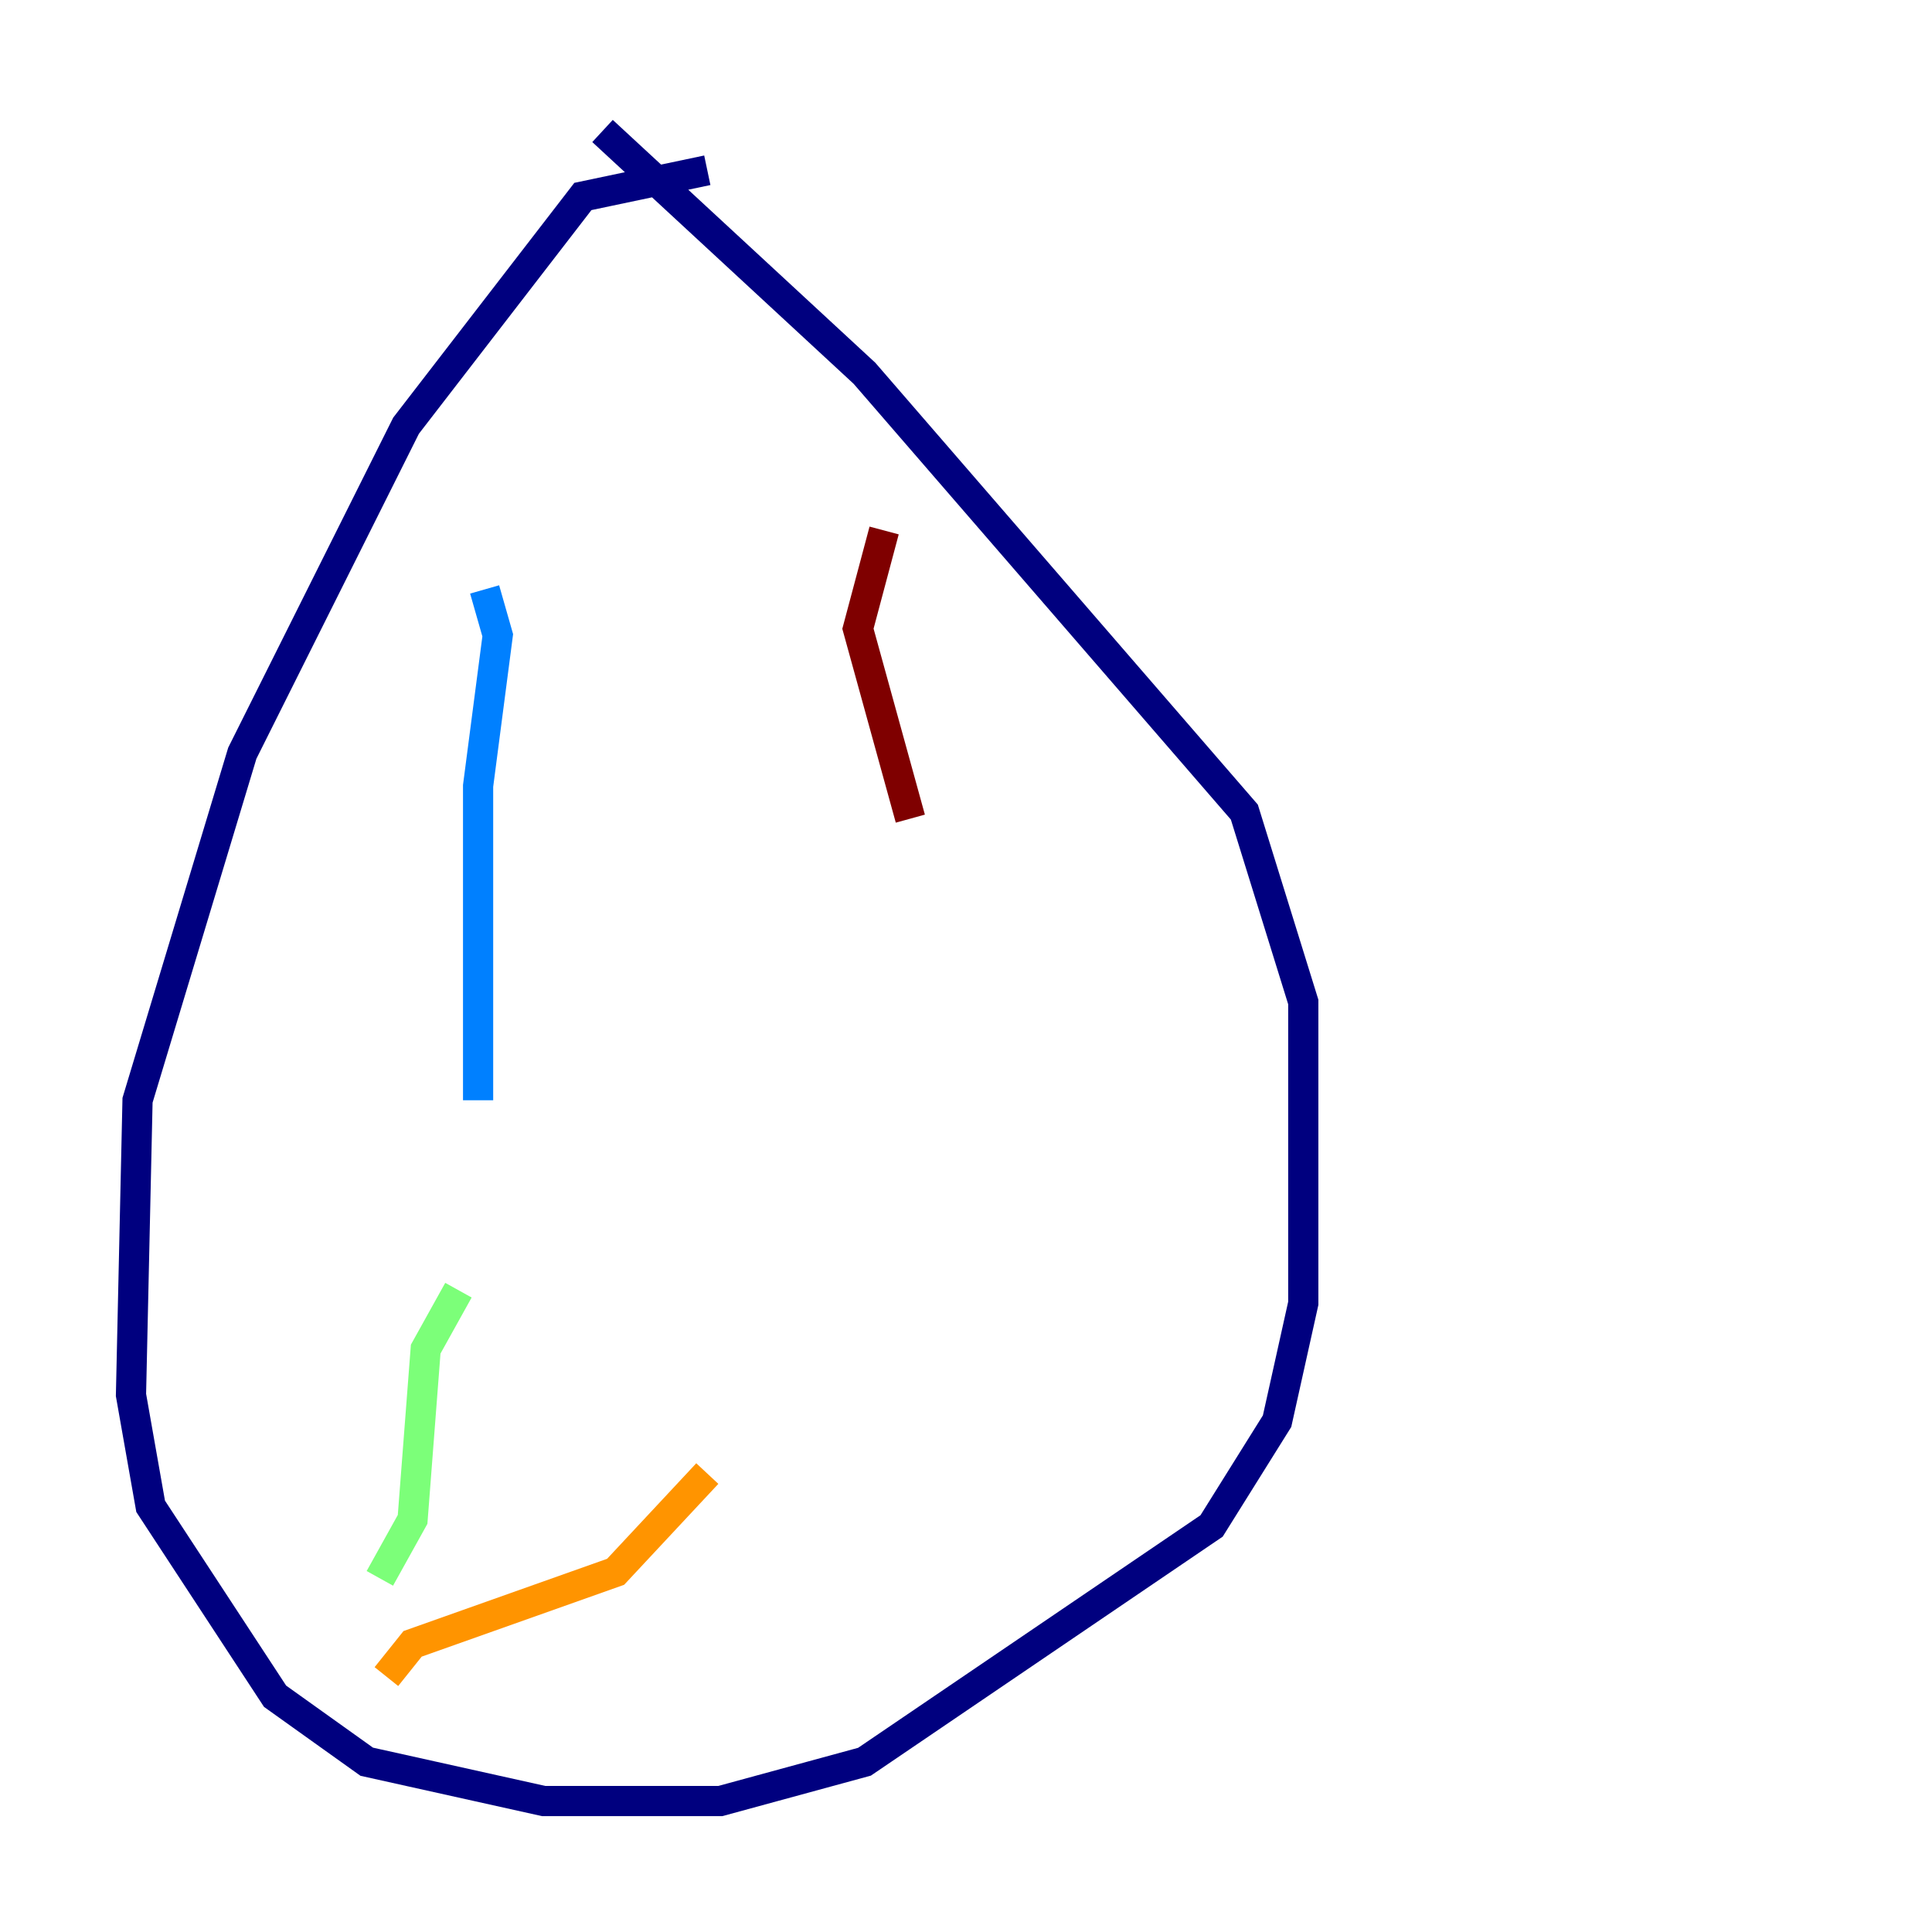 <?xml version="1.0" encoding="utf-8" ?>
<svg baseProfile="tiny" height="128" version="1.2" viewBox="0,0,128,128" width="128" xmlns="http://www.w3.org/2000/svg" xmlns:ev="http://www.w3.org/2001/xml-events" xmlns:xlink="http://www.w3.org/1999/xlink"><defs /><polyline fill="none" points="46.861,11.281 38.617,13.017 26.902,28.203 16.054,49.898 9.112,72.895 8.678,92.42 9.98,99.797 18.224,112.38 24.298,116.719 36.014,119.322 47.729,119.322 57.275,116.719 80.271,101.098 84.61,94.156 86.346,86.346 86.346,66.386 82.441,53.803 57.275,24.732 39.919,8.678" stroke="#00007f" stroke-width="2" /><polyline fill="none" points="32.108,39.051 32.976,42.088 31.675,52.068 31.675,72.895" stroke="#0080ff" stroke-width="2" /><polyline fill="none" points="30.373,85.478 28.203,89.383 27.336,100.664 25.166,104.57" stroke="#7cff79" stroke-width="2" /><polyline fill="none" points="46.861,97.627 40.786,104.136 27.336,108.909 25.6,111.078" stroke="#ff9400" stroke-width="2" /><polyline fill="none" points="58.576,35.146 56.841,41.654 60.312,54.237" stroke="#7f0000" stroke-width="2" /></svg>